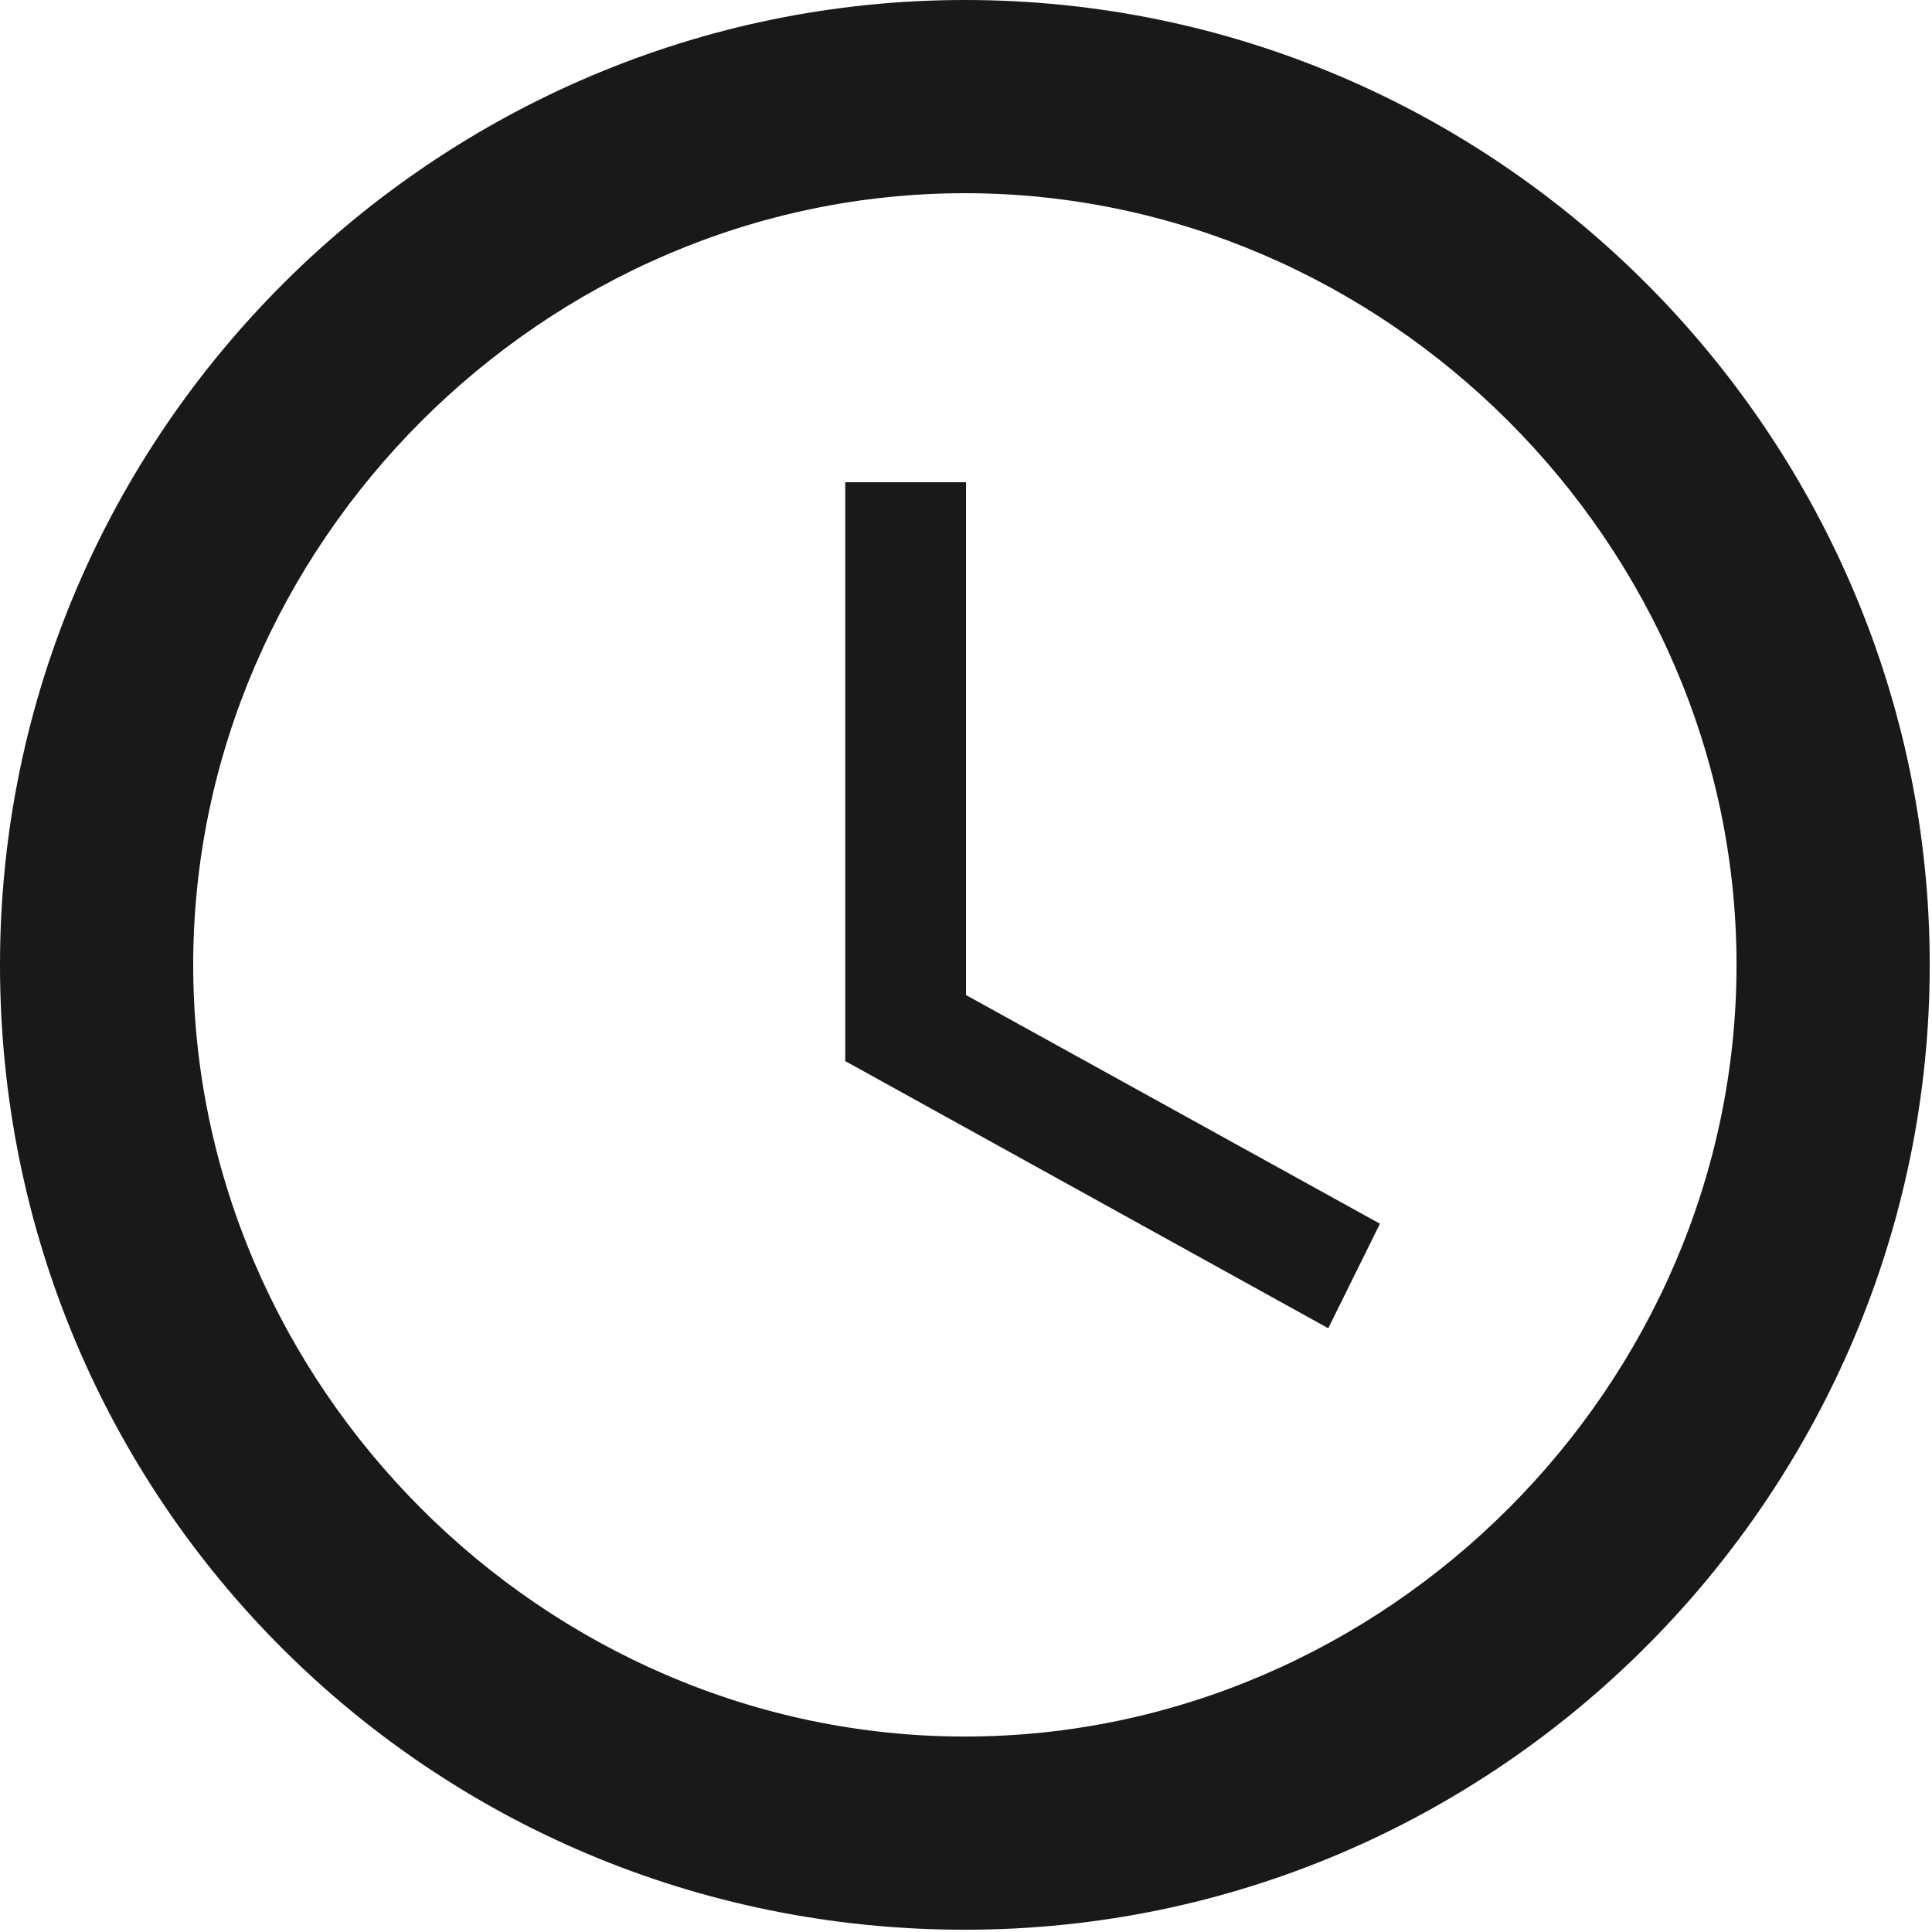 <?xml version="1.0" encoding="utf-8"?>
<!-- Generator: Adobe Illustrator 18.1.1, SVG Export Plug-In . SVG Version: 6.00 Build 0)  -->
<svg version="1.1" id="Layer_1" xmlns="http://www.w3.org/2000/svg" xmlns:xlink="http://www.w3.org/1999/xlink" x="0px" y="0px"
	 viewBox="0 0 512 512" enable-background="new 0 0 512 512" xml:space="preserve">
<g id="access-time_1_">
	<path fill="#010101" fill-opacity="0.9" d="M255.7,0C116.2,0,0,113.9,0,255.7s113.9,255.7,255.7,255.7s255.7-116.2,255.7-255.7
		S397.4,0,255.7,0z M255.7,460.2c-111.6,0-204.5-93-204.5-204.5s93-204.5,204.5-204.5s204.5,93,204.5,204.5S367.2,460.2,255.7,460.2
		z"/>
	<polygon fill="#010101" fill-opacity="0.9" points="256,127.8 224,127.8 224,281.2 352,352 365.7,324.3 256,263.7 	"/>
</g>
</svg>
